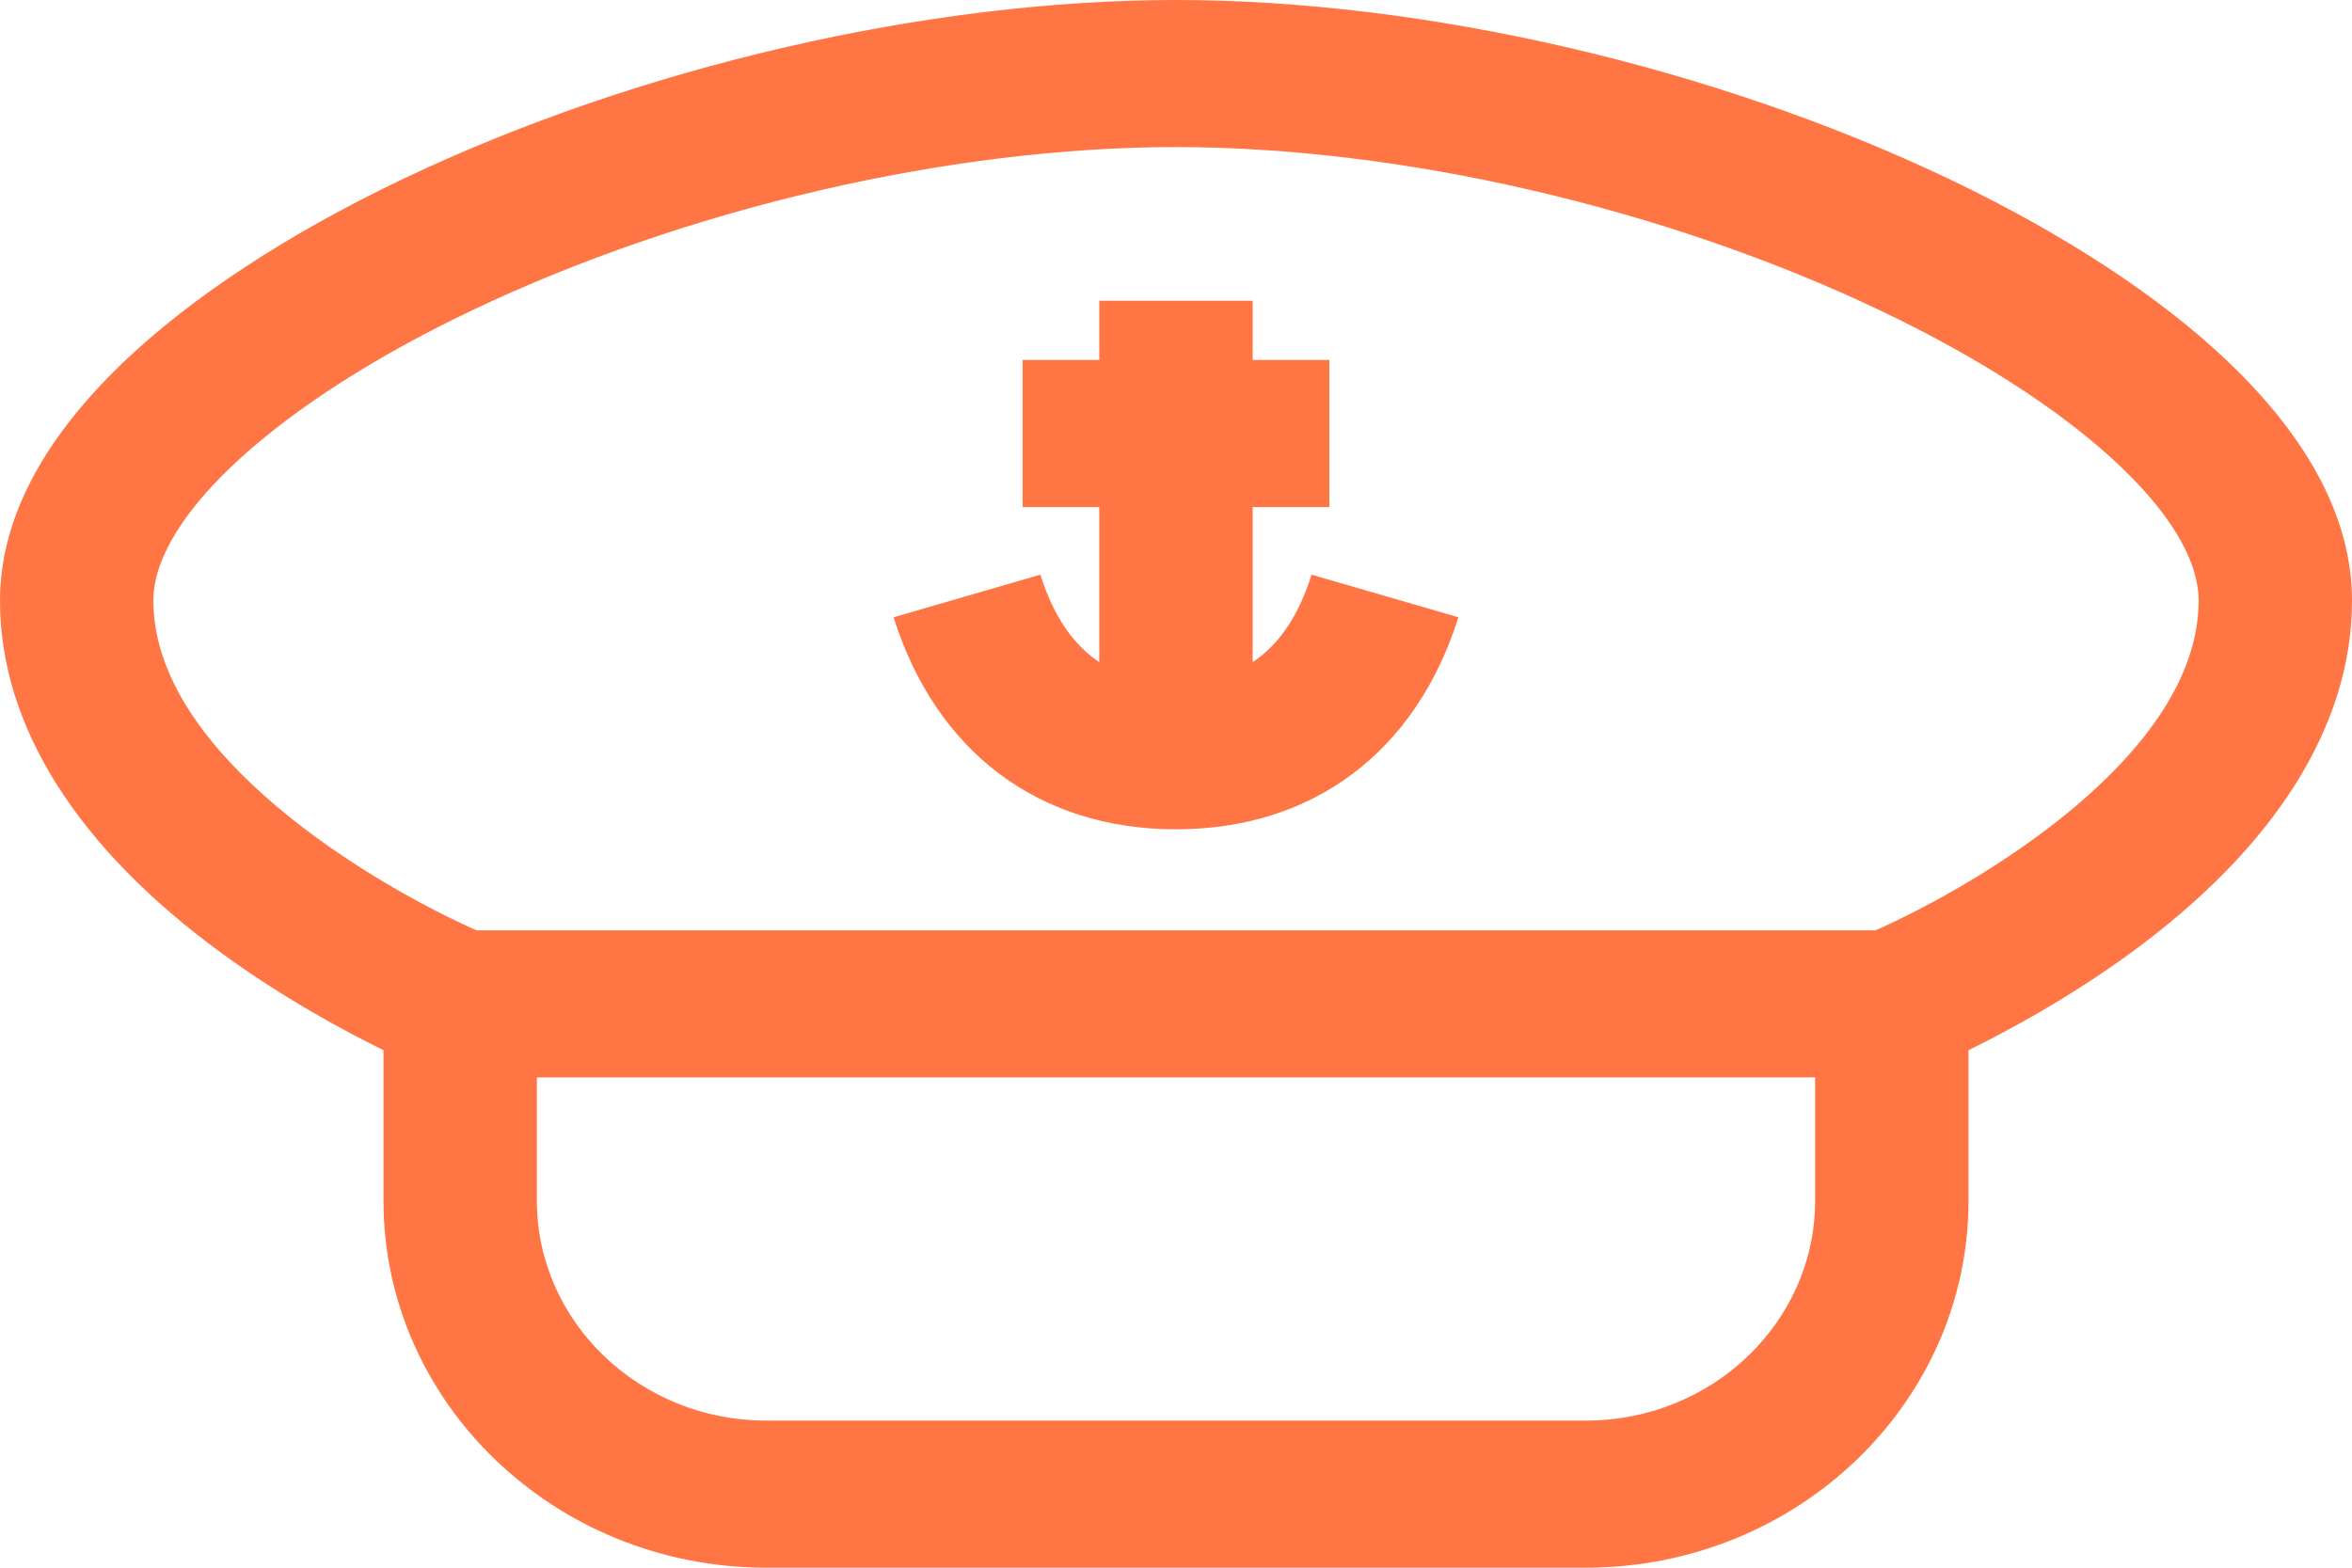 <svg width="42" height="28" viewBox="0 0 42 28" fill="none" xmlns="http://www.w3.org/2000/svg">
<path d="M2.208 6.465C3.427 5.3 5.157 4.167 7.212 3.189C11.408 1.192 16.562 0 21 0C25.438 0 30.593 1.192 34.788 3.189C36.843 4.167 38.573 5.3 39.792 6.465C41.257 7.866 42 9.3 42 10.728C42 12.958 40.629 15.137 38.036 17.029C36.949 17.821 35.867 18.406 35.152 18.757V21.446C35.152 25.06 32.087 28 28.319 28H13.681C9.913 28 6.848 25.06 6.848 21.446V18.757C6.133 18.406 5.051 17.822 3.964 17.029C1.371 15.137 0 12.958 0 10.728C0 9.3 0.743 7.866 2.208 6.465ZM9.587 21.446C9.587 23.611 11.424 25.373 13.681 25.373H28.319C30.577 25.373 32.413 23.611 32.413 21.446V19.243H9.587V21.446ZM8.508 16.616H33.492C35.308 15.812 39.261 13.488 39.261 10.728C39.261 9.223 37.027 7.188 33.571 5.543C29.735 3.717 25.036 2.627 21 2.627C16.964 2.627 12.265 3.717 8.429 5.543C4.973 7.188 2.739 9.223 2.739 10.728C2.739 13.488 6.694 15.813 8.508 16.616Z" fill="#FF7544"/>
<path d="M18.578 10.264C18.835 11.079 19.217 11.553 19.63 11.826V9.056H18.261V6.429H19.63V5.371H22.369V6.429H23.739V9.056H22.369V11.826C22.783 11.553 23.164 11.079 23.421 10.264L26.043 11.025C25.284 13.432 23.446 14.812 20.999 14.812C18.554 14.812 16.716 13.432 15.957 11.025L18.578 10.264Z" fill="#FF7544"/>
</svg>
